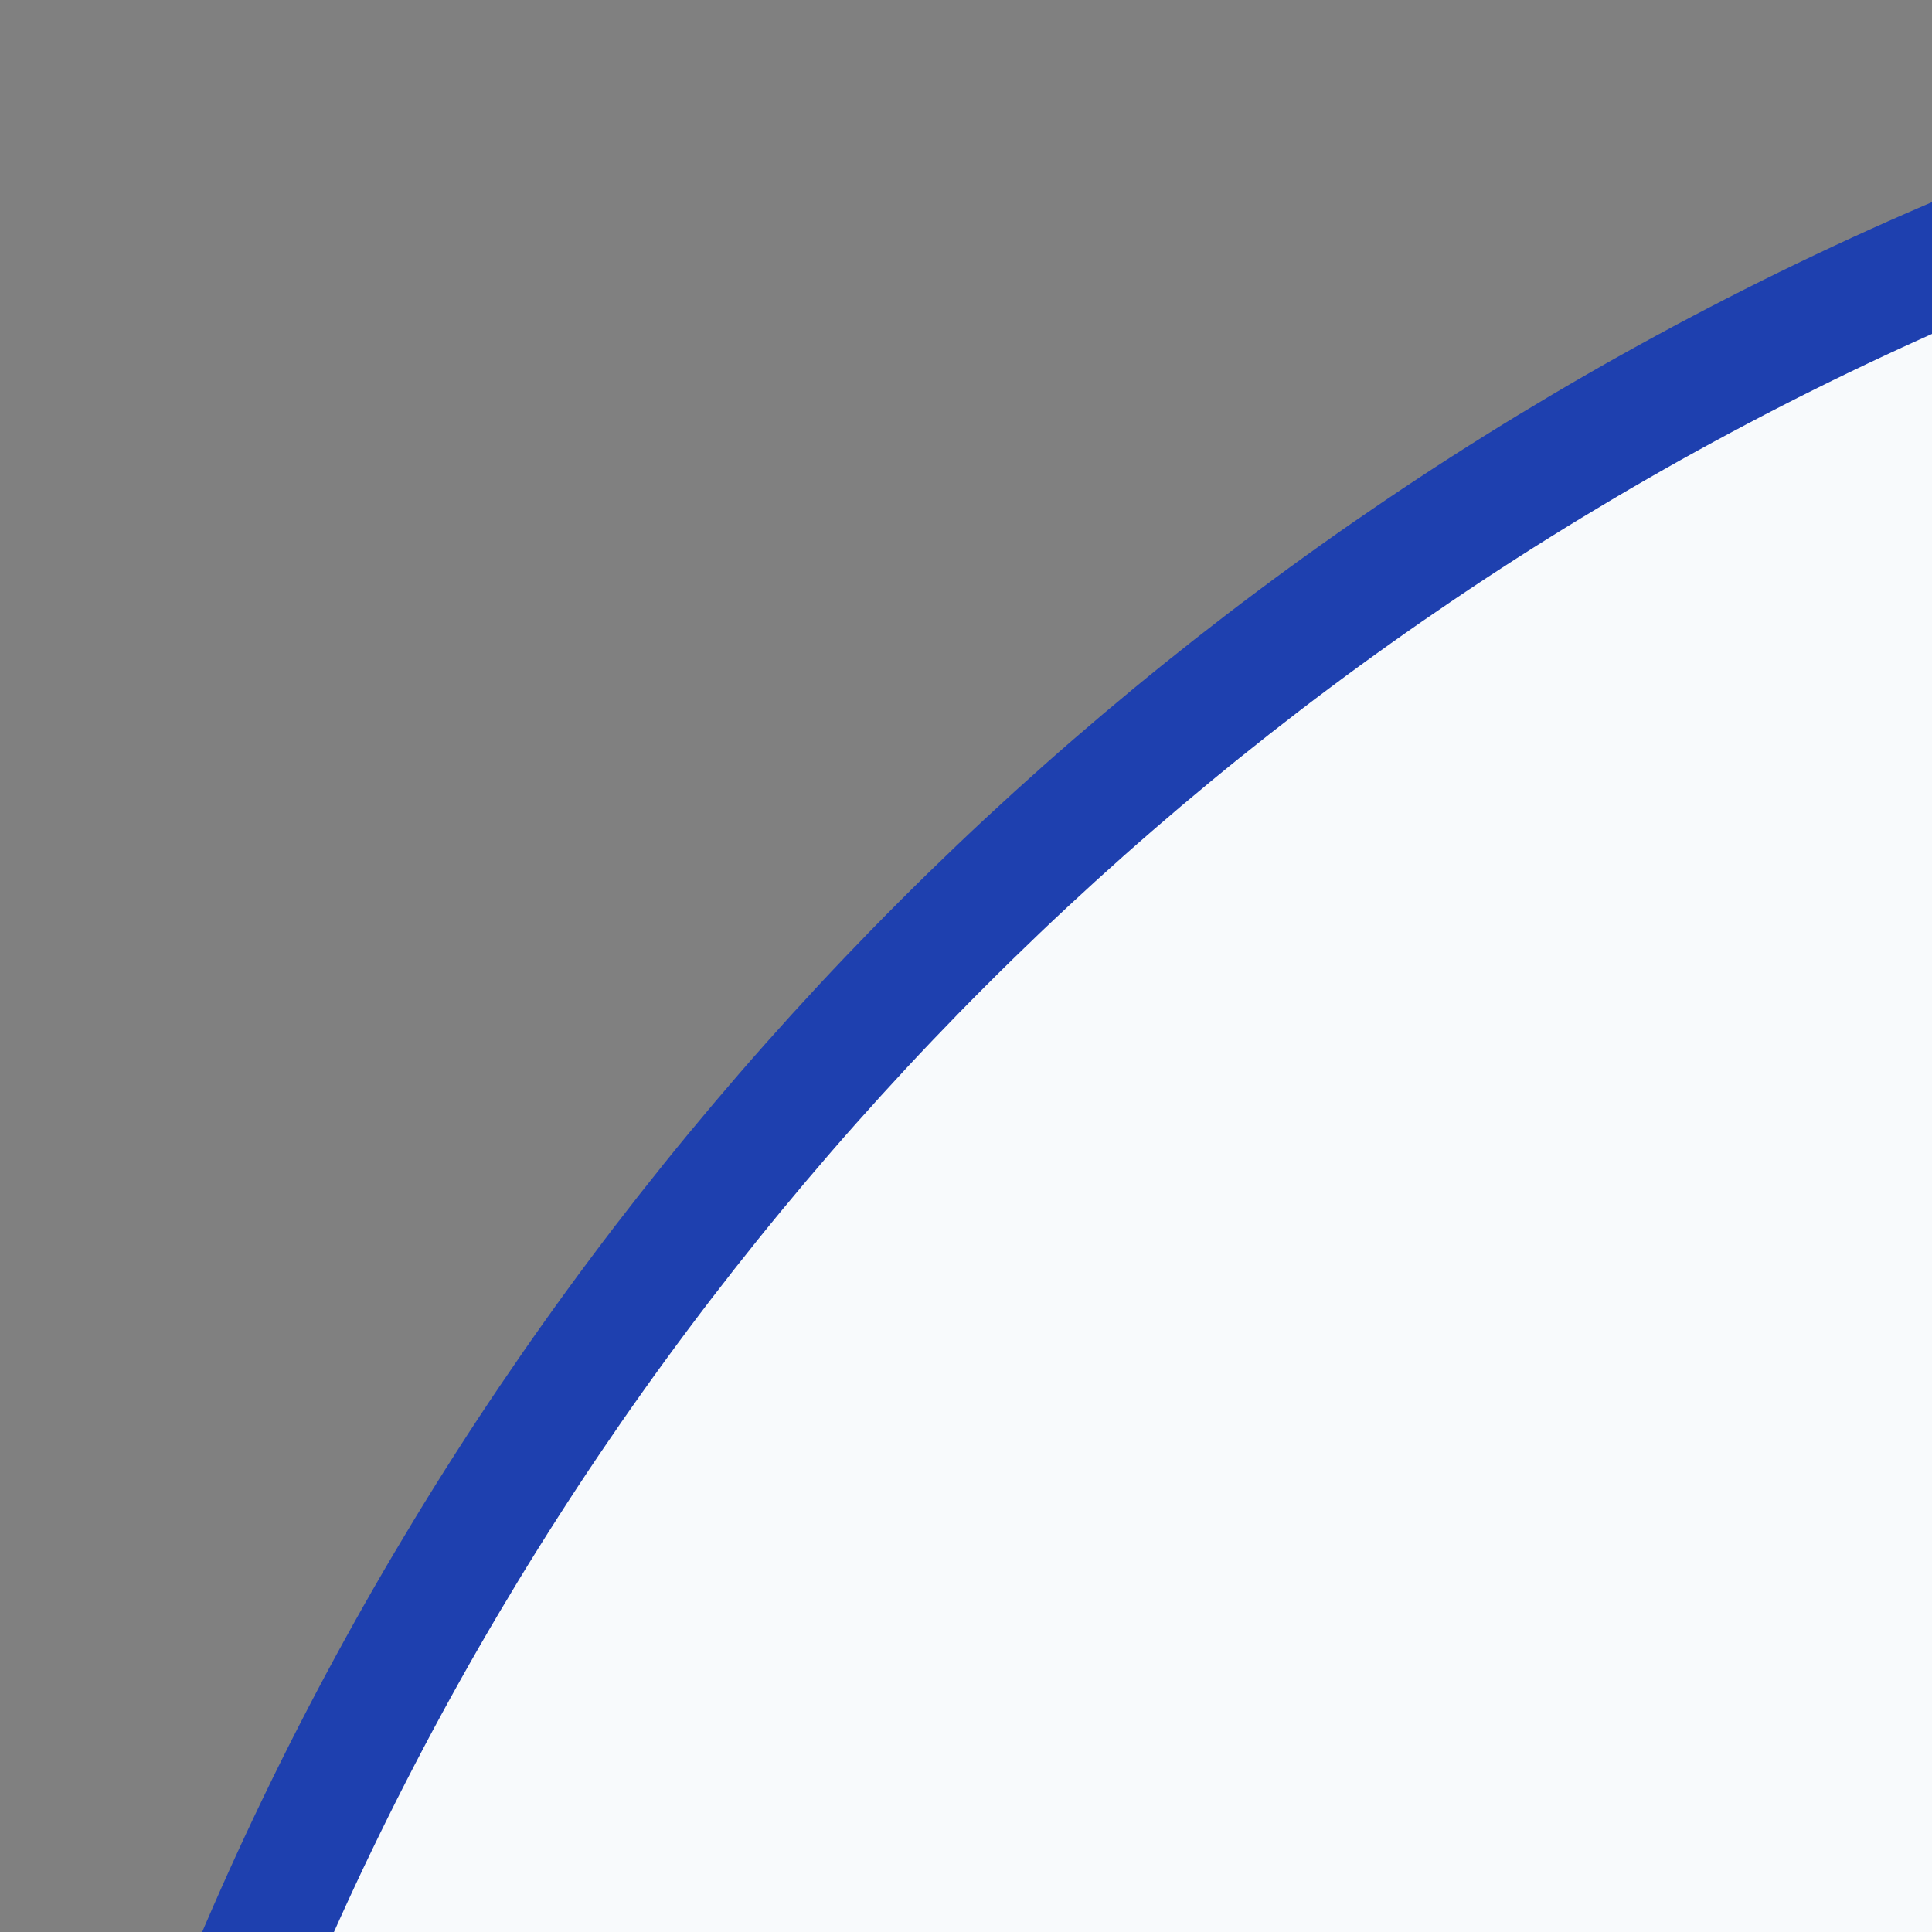 <svg xmlns="http://www.w3.org/2000/svg" width="180" height="180" viewBox="0 0 24 24" fill="none" stroke="#1e40af" stroke-width="1.5" stroke-linecap="round" stroke-linejoin="round">
  <rect x="0" y="0" width="24" height="24" fill="#808080" stroke="none"/>
  <rect width="180" height="180" rx="40" fill="#f8fafc"/>
  <g transform="translate(36, 36) scale(4.5)">
    <path d="M15 2H6a2 2 0 0 0-2 2v16a2 2 0 0 0 2 2h12a2 2 0 0 0 2-2V7Z"/>
    <path d="M14 2v4a2 2 0 0 0 2 2h4"/>
    <path d="M10 9H8"/>
    <path d="M16 13H8"/>
    <path d="M16 17H8"/>
  </g>
</svg>